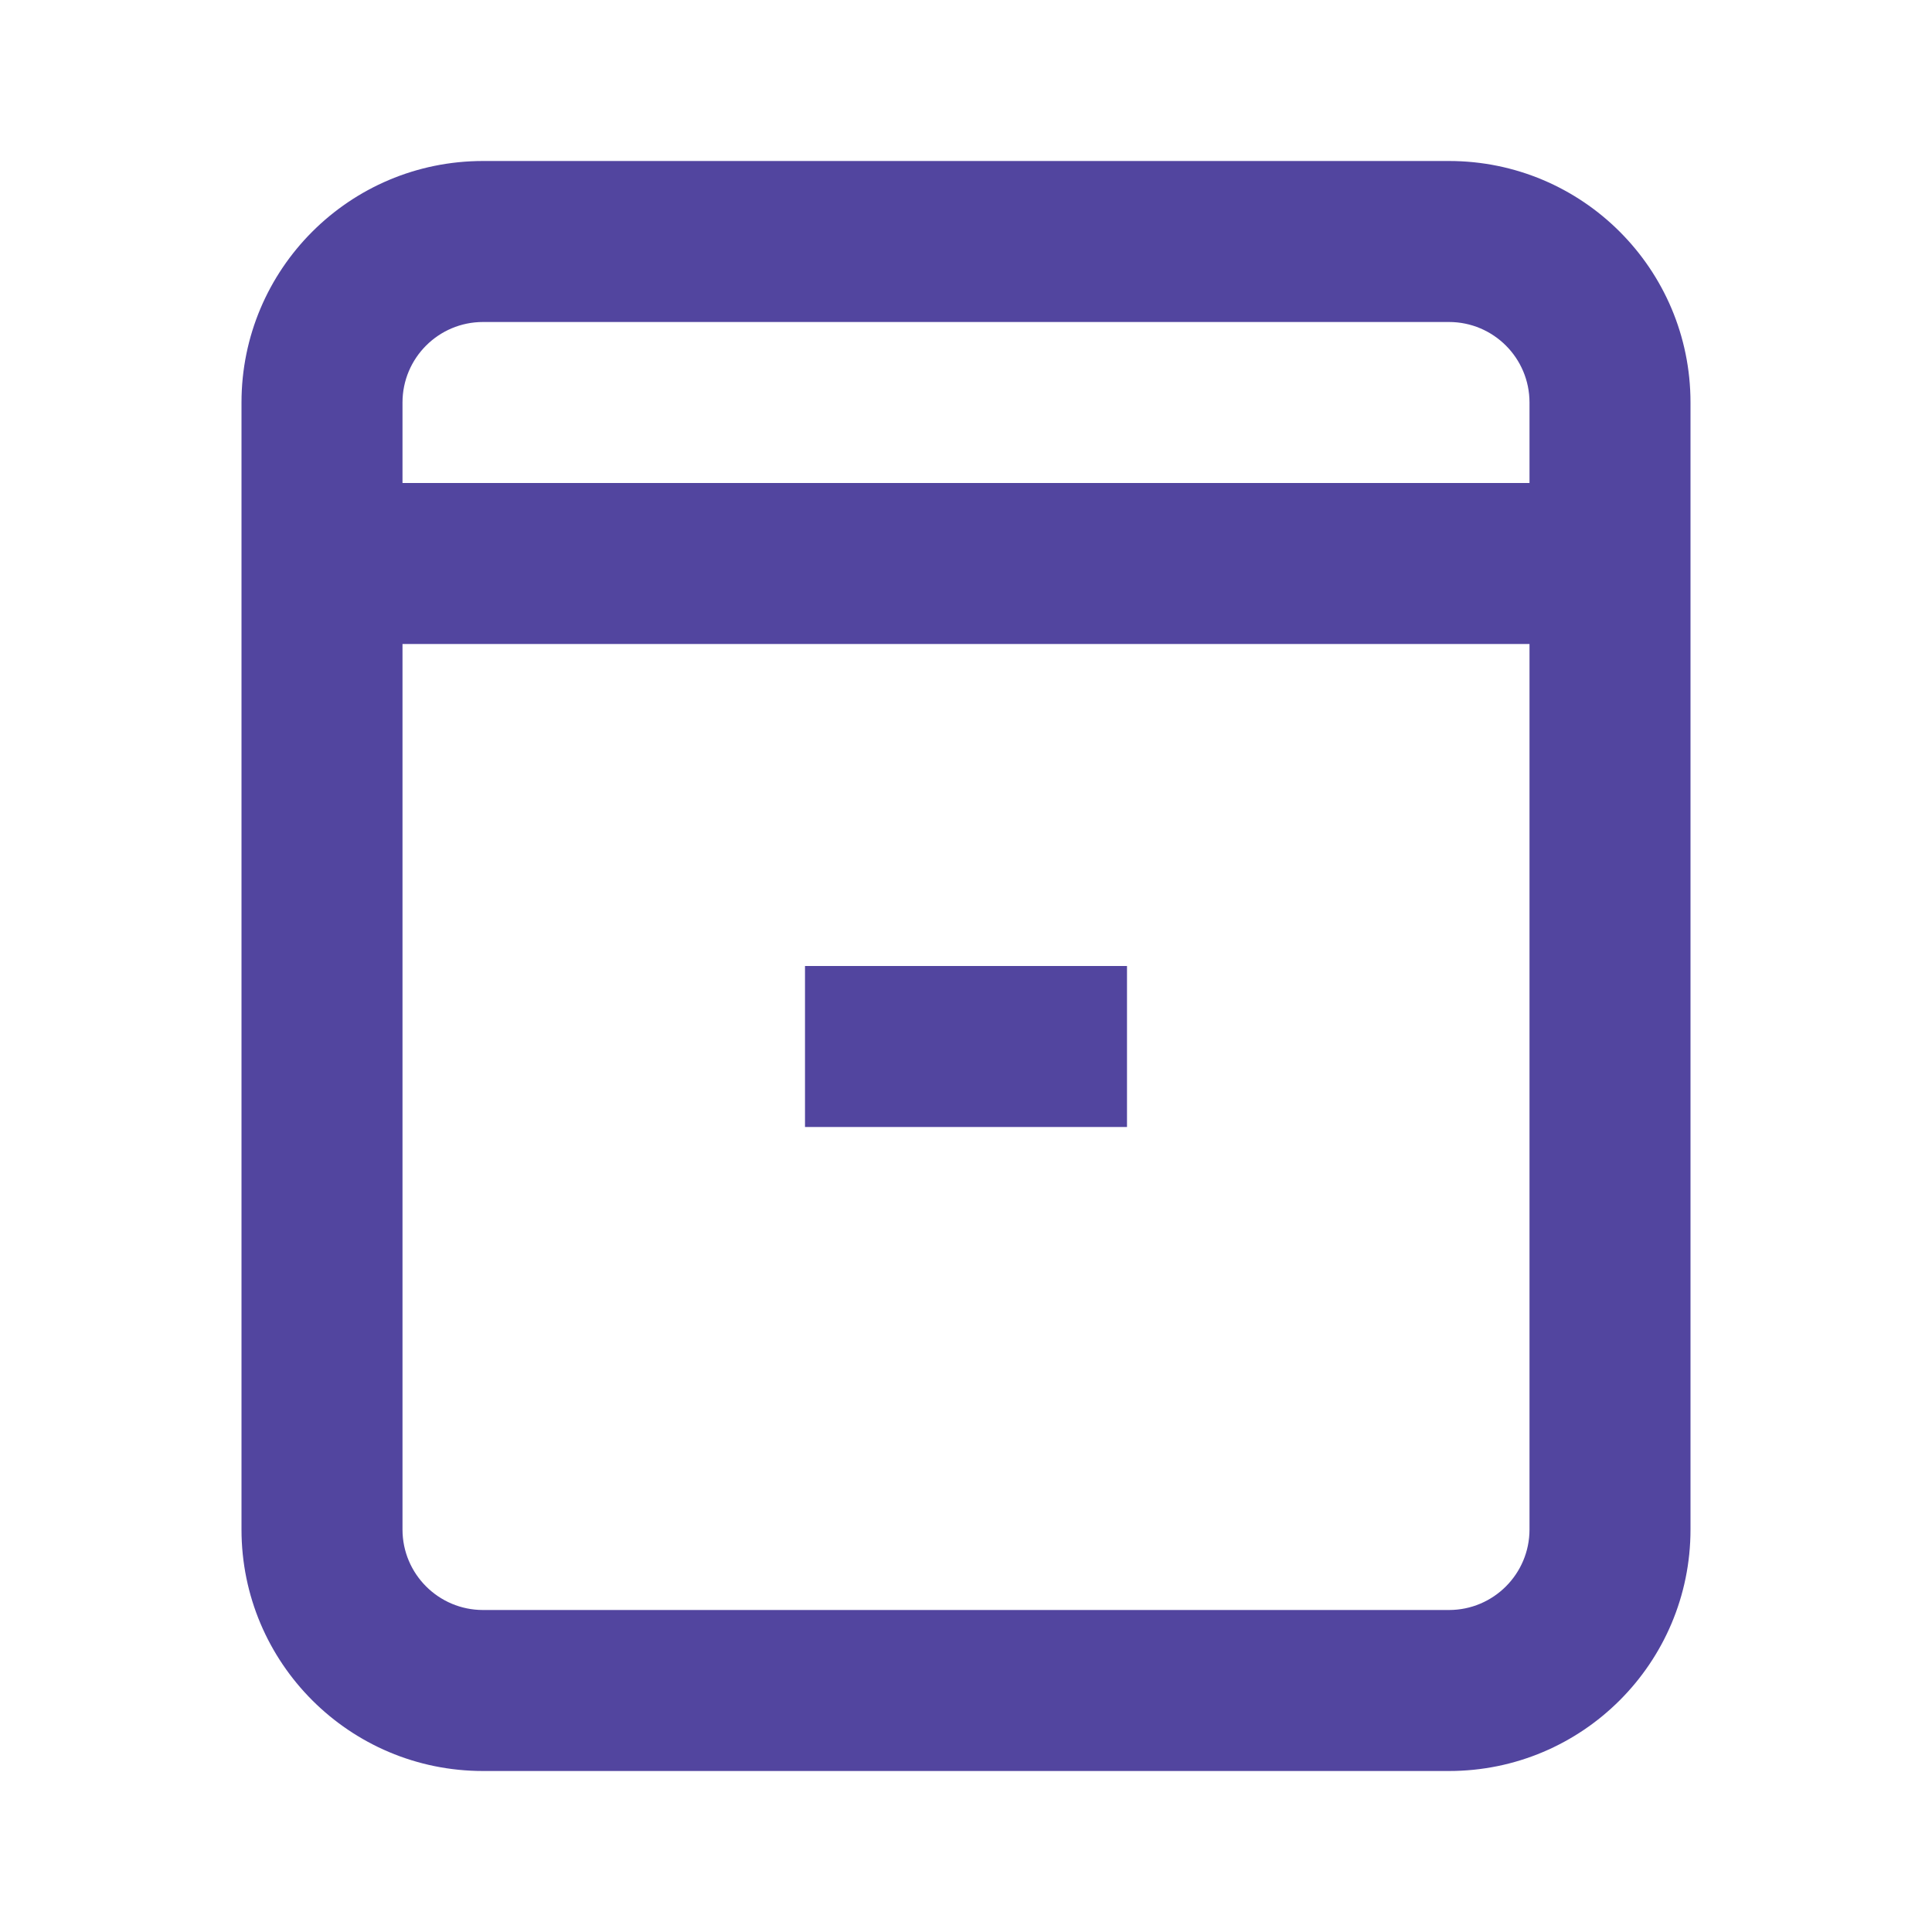 <svg xmlns="http://www.w3.org/2000/svg" viewBox="0 0 24 24" width="24" height="24" fill="none">
    <path d="M18 2H6C4.343 2 3 3.343 3 5V19C3 20.657 4.343 22 6 22H18C19.657 22 21 20.657 21 19V5C21 3.343 19.657 2 18 2ZM18 4C18.552 4 19 4.448 19 5V6H5V5C5 4.448 5.448 4 6 4H18ZM6 20C5.448 20 5 19.552 5 19V8H19V19C19 19.552 18.552 20 18 20H6ZM10 12H14V14H10V12Z" fill="#52459F"/>
</svg>
